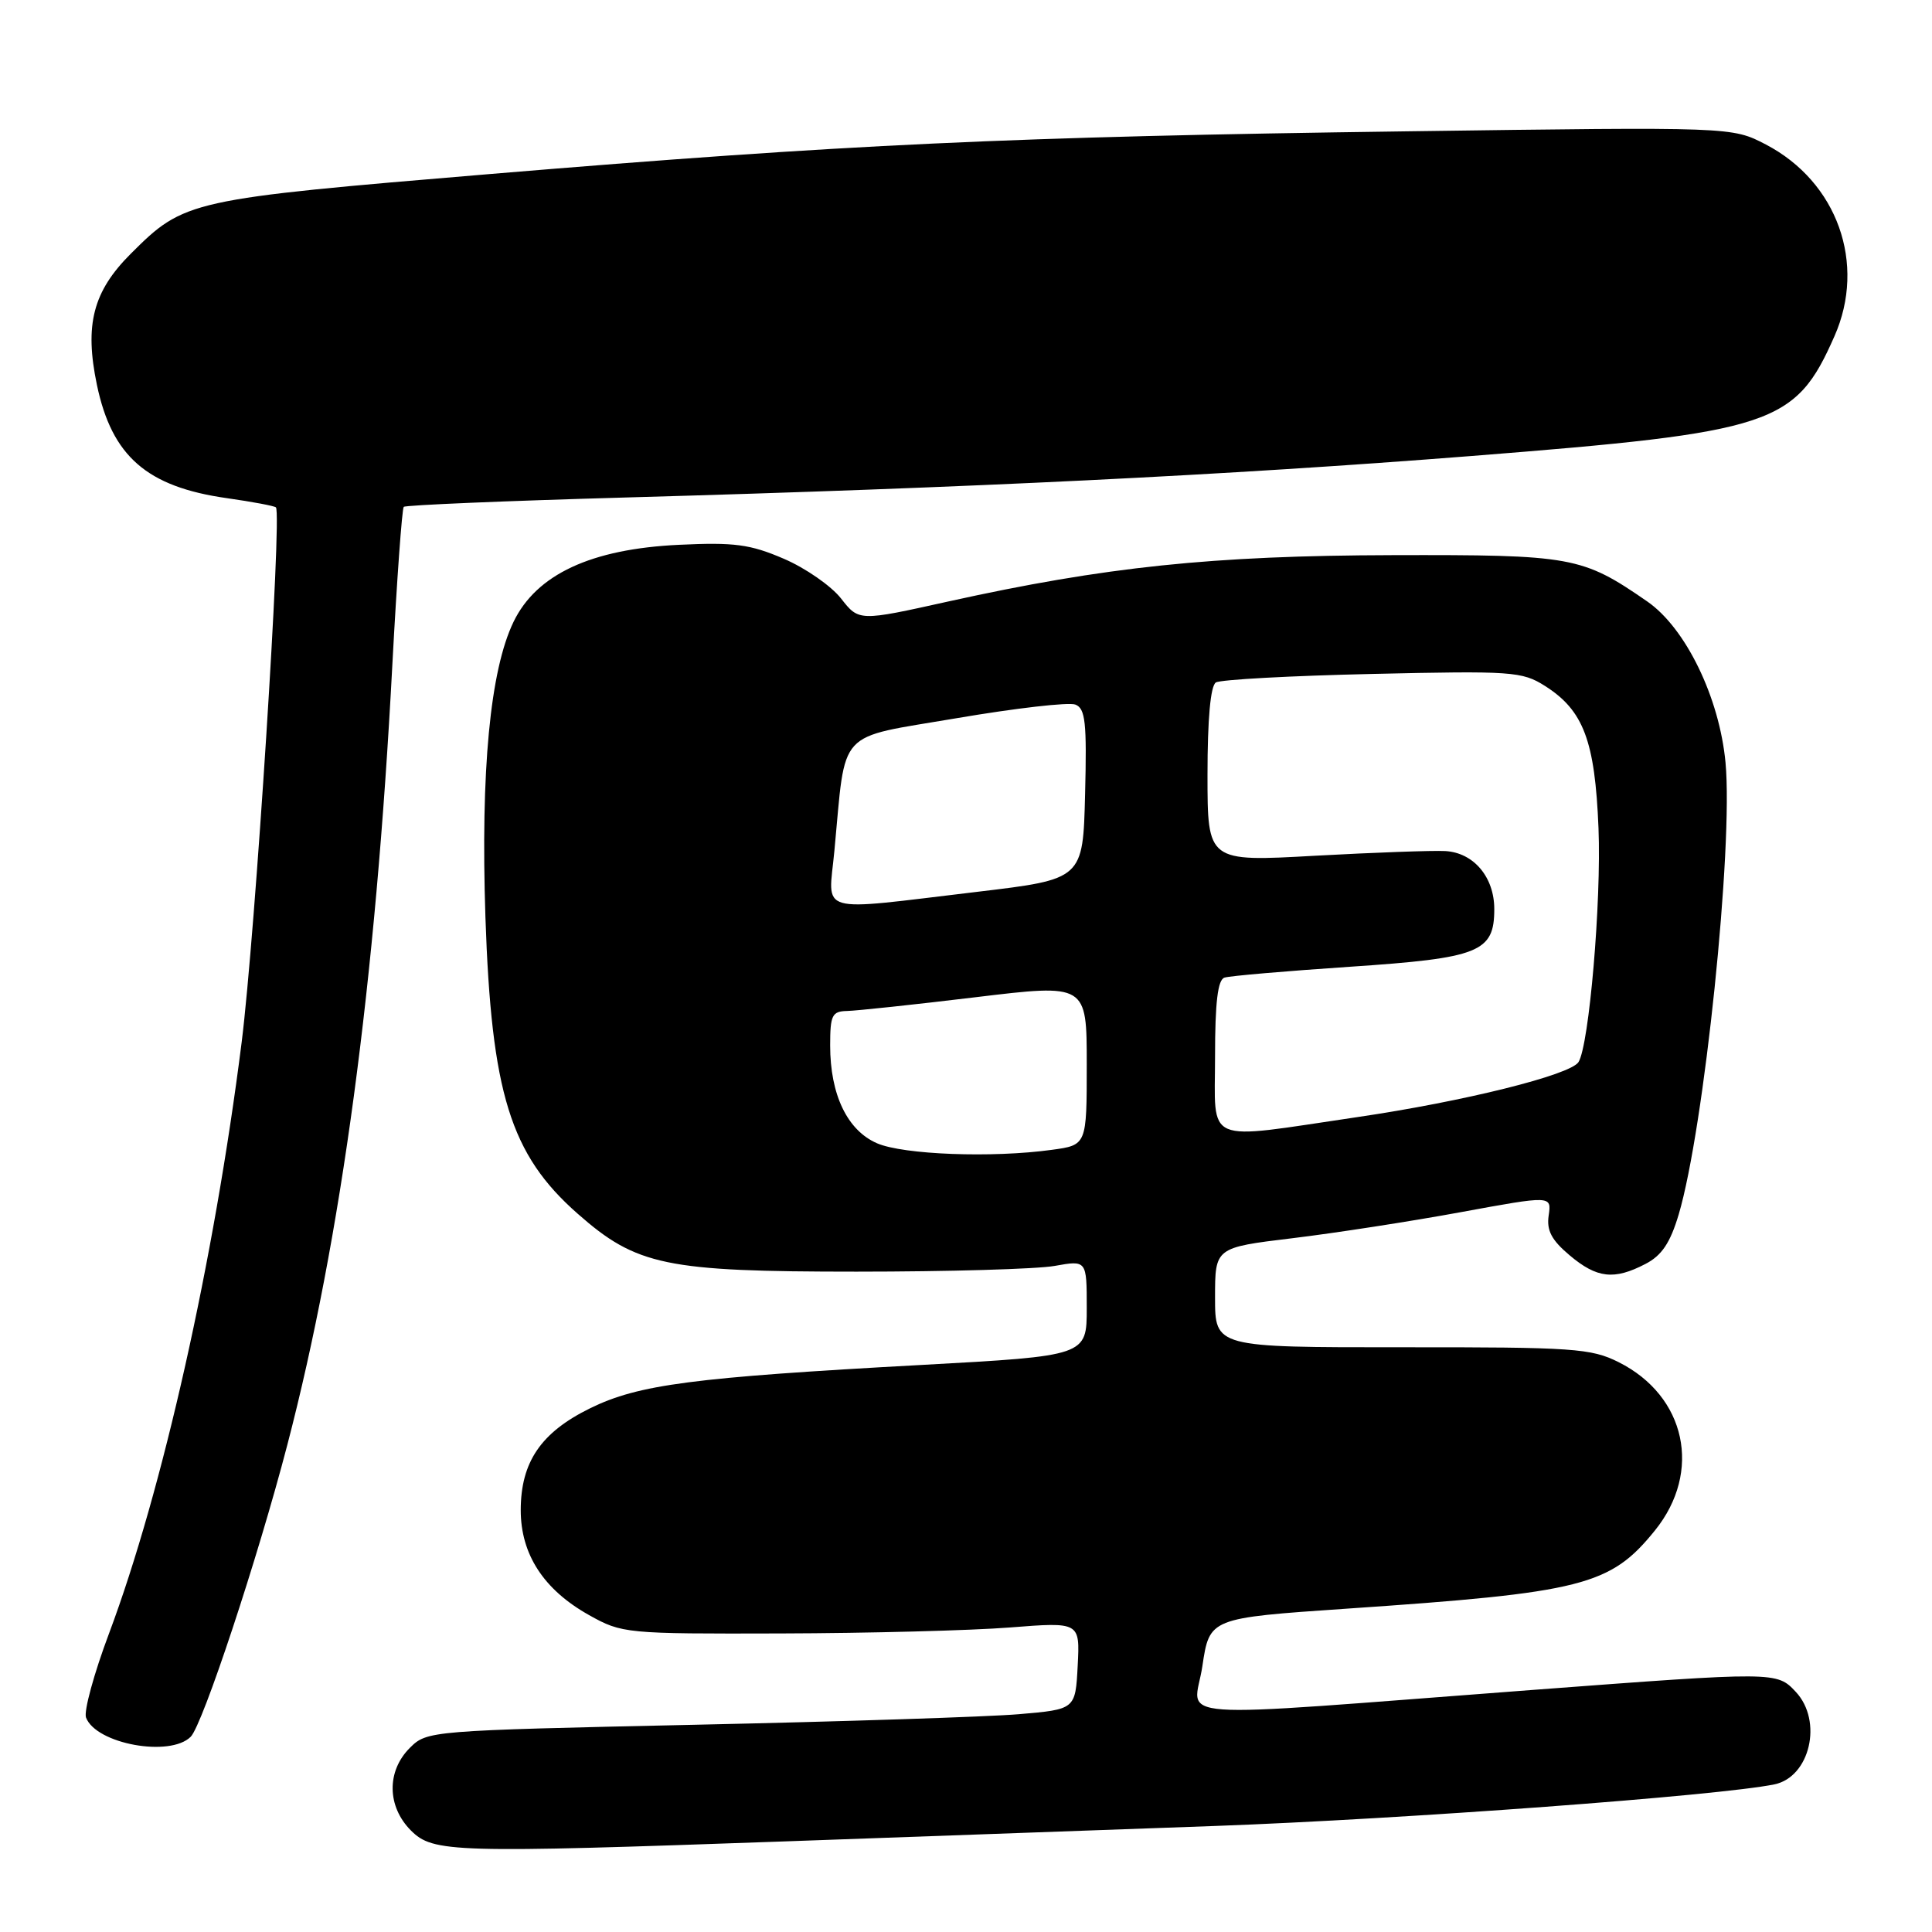 <?xml version="1.0" encoding="UTF-8" standalone="no"?>
<!DOCTYPE svg PUBLIC "-//W3C//DTD SVG 1.1//EN" "http://www.w3.org/Graphics/SVG/1.1/DTD/svg11.dtd" >
<svg xmlns="http://www.w3.org/2000/svg" xmlns:xlink="http://www.w3.org/1999/xlink" version="1.1" viewBox="0 0 256 256">
 <g >
 <path fill="currentColor"
d=" M 104.12 243.99 C 119.73 243.44 145.32 242.52 161.00 241.95 C 186.15 241.03 227.80 237.94 235.11 236.44 C 239.84 235.47 241.56 228.05 237.96 224.19 C 235.44 221.49 235.38 221.49 203.00 223.93 C 153.05 227.70 158.23 228.08 159.32 220.78 C 160.27 214.40 160.27 214.40 178.39 213.16 C 209.75 211.03 213.37 210.11 219.29 202.79 C 225.57 195.01 223.41 184.98 214.49 180.50 C 210.82 178.66 208.52 178.50 185.75 178.52 C 161.00 178.53 161.00 178.53 161.00 171.92 C 161.00 165.31 161.00 165.31 171.25 164.07 C 176.89 163.39 186.92 161.84 193.55 160.62 C 205.59 158.41 205.59 158.41 205.21 161.04 C 204.91 163.04 205.59 164.32 207.99 166.34 C 211.60 169.38 213.87 169.64 218.01 167.49 C 220.19 166.37 221.31 164.70 222.44 160.91 C 225.81 149.53 229.68 112.20 228.64 101.04 C 227.83 92.42 223.36 83.21 218.26 79.69 C 209.63 73.73 208.35 73.50 184.50 73.56 C 160.61 73.62 146.45 75.10 125.65 79.70 C 113.81 82.33 113.81 82.33 111.44 79.30 C 110.14 77.64 106.72 75.26 103.84 74.03 C 99.40 72.12 97.30 71.84 89.97 72.19 C 78.32 72.74 71.09 76.11 68.05 82.39 C 64.94 88.82 63.68 102.09 64.32 121.50 C 65.11 144.86 67.63 152.98 76.54 160.82 C 84.35 167.70 88.19 168.50 113.50 168.50 C 125.60 168.50 137.41 168.16 139.75 167.74 C 144.00 166.98 144.00 166.98 144.00 173.32 C 144.00 179.66 144.00 179.66 122.14 180.86 C 91.74 182.52 84.64 183.45 78.22 186.59 C 71.69 189.79 69.01 193.71 69.00 200.10 C 69.00 205.96 72.04 210.64 78.04 214.00 C 82.41 216.45 82.90 216.50 103.50 216.44 C 115.05 216.41 128.69 216.05 133.80 215.65 C 143.10 214.92 143.10 214.92 142.80 220.71 C 142.50 226.50 142.50 226.50 135.00 227.14 C 130.88 227.49 111.55 228.12 92.05 228.54 C 56.88 229.31 56.58 229.33 54.30 231.61 C 51.21 234.70 51.28 239.37 54.45 242.55 C 57.39 245.49 59.96 245.56 104.12 243.99 Z  M 25.27 230.13 C 26.85 228.55 34.15 206.50 38.07 191.46 C 45.22 164.04 49.77 130.26 51.99 88.05 C 52.59 76.80 53.27 67.40 53.50 67.16 C 53.74 66.93 66.98 66.37 82.92 65.92 C 129.02 64.62 162.62 62.97 195.00 60.42 C 235.02 57.26 237.88 56.32 243.07 44.56 C 247.33 34.94 243.46 24.10 233.99 19.15 C 229.50 16.81 229.50 16.81 186.50 17.40 C 133.90 18.11 112.04 19.13 65.05 23.05 C 24.96 26.40 24.45 26.51 17.31 33.64 C 12.32 38.63 11.18 43.04 12.84 50.99 C 14.82 60.46 19.46 64.51 30.07 66.01 C 33.45 66.49 36.37 67.04 36.56 67.23 C 37.39 68.06 33.81 123.90 32.02 138.11 C 28.36 167.10 21.54 197.50 14.44 216.46 C 12.45 221.76 11.08 226.77 11.40 227.59 C 12.74 231.09 22.53 232.87 25.27 230.13 Z  M 116.21 151.49 C 112.27 149.78 110.00 145.05 110.00 138.53 C 110.00 134.51 110.25 134.00 112.25 133.96 C 113.49 133.93 121.14 133.12 129.25 132.14 C 144.00 130.36 144.00 130.36 144.00 141.05 C 144.00 151.73 144.00 151.73 139.36 152.36 C 131.47 153.45 119.69 153.00 116.21 151.49 Z  M 161.00 139.97 C 161.00 132.82 161.36 129.82 162.25 129.54 C 162.94 129.31 170.42 128.67 178.88 128.10 C 196.04 126.95 198.00 126.17 198.00 120.46 C 198.00 116.22 195.27 112.98 191.50 112.77 C 189.85 112.68 182.09 112.96 174.25 113.39 C 160.00 114.19 160.00 114.19 160.00 102.65 C 160.00 95.28 160.40 90.87 161.11 90.43 C 161.72 90.05 171.06 89.54 181.86 89.30 C 200.31 88.88 201.69 88.97 204.70 90.88 C 209.83 94.13 211.34 98.15 211.81 109.74 C 212.20 119.45 210.57 138.48 209.16 140.73 C 208.08 142.44 193.98 145.95 179.80 148.03 C 159.24 151.06 161.00 151.81 161.00 139.97 Z  M 110.56 112.75 C 112.12 96.32 110.66 97.91 126.73 95.17 C 134.53 93.84 141.62 93.02 142.49 93.36 C 143.82 93.87 144.02 95.72 143.78 105.23 C 143.50 116.50 143.50 116.50 129.50 118.17 C 107.84 120.74 109.76 121.29 110.56 112.75 Z "/>
</g>
</svg>